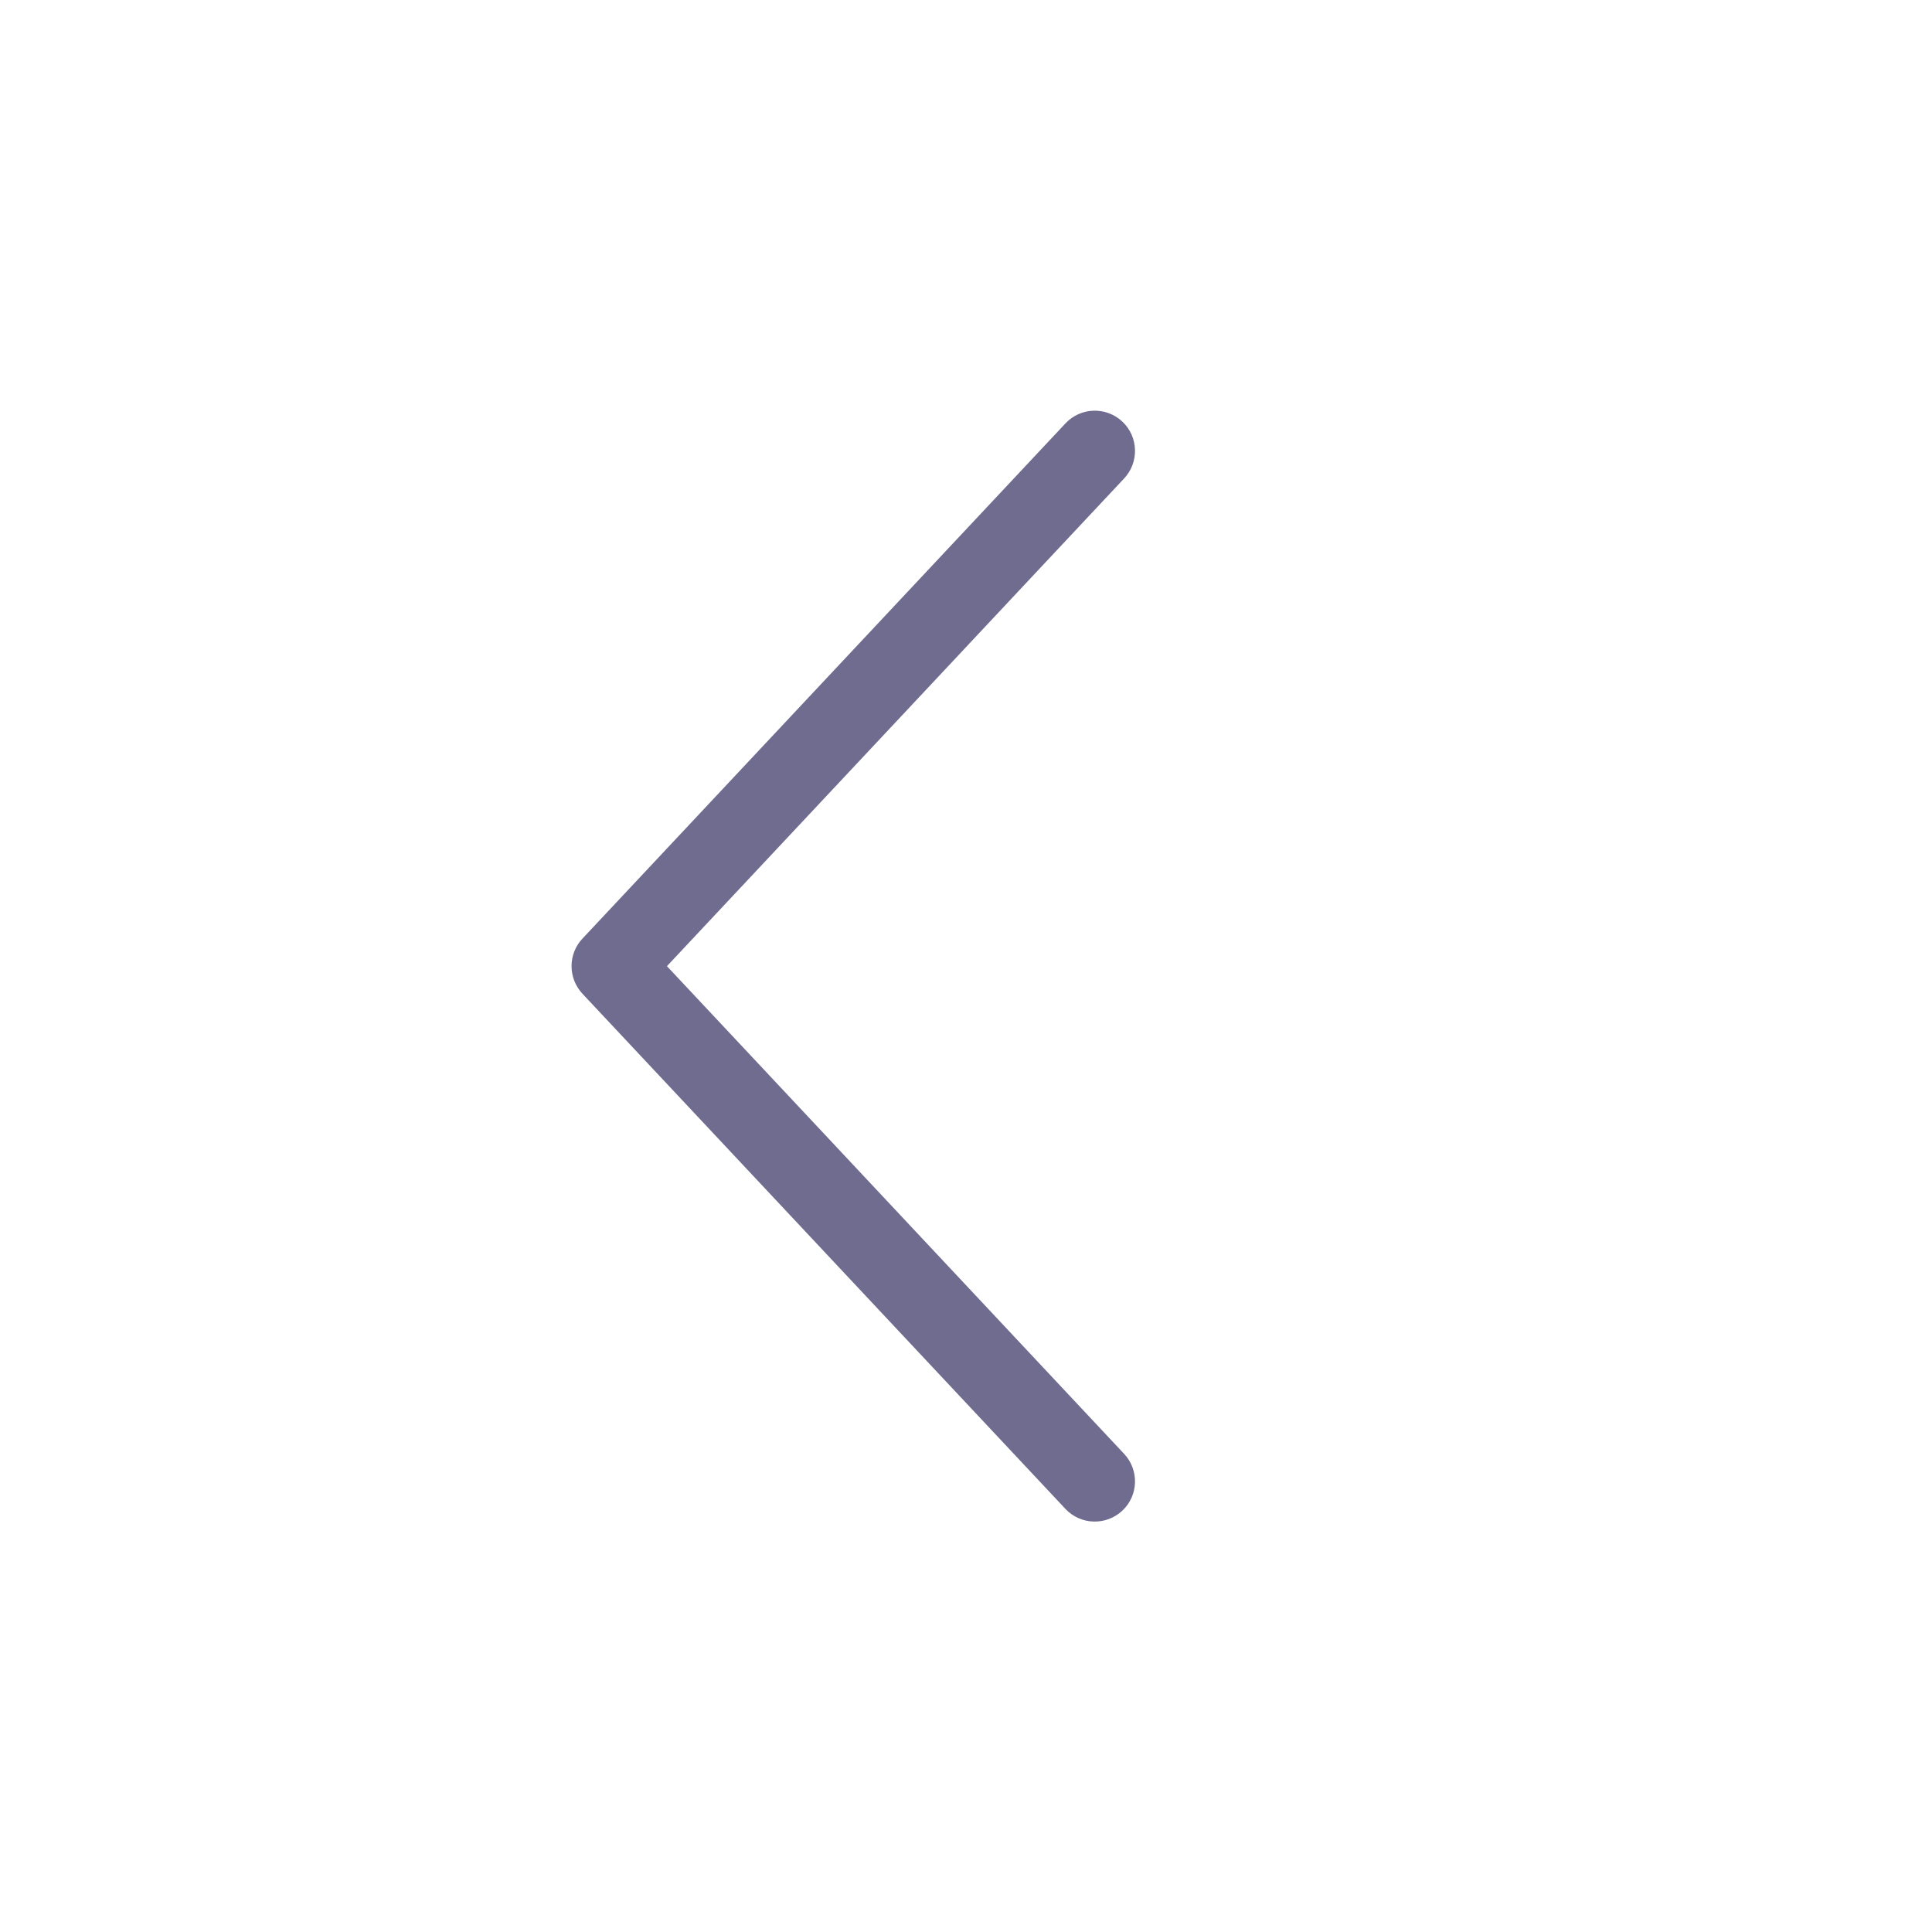 <svg width="24" height="24" viewBox="0 0 24 24" fill="none" xmlns="http://www.w3.org/2000/svg">
<path fill-rule="evenodd" clip-rule="evenodd" d="M13.942 5.237C14.143 5.426 14.153 5.742 13.964 5.944L8.285 12.002L13.964 18.06C14.153 18.261 14.143 18.578 13.942 18.766C13.74 18.955 13.424 18.945 13.235 18.744L7.235 12.344C7.055 12.151 7.055 11.852 7.235 11.66L13.235 5.26C13.424 5.058 13.74 5.048 13.942 5.237Z" fill="#6F6C90"/>
</svg>
